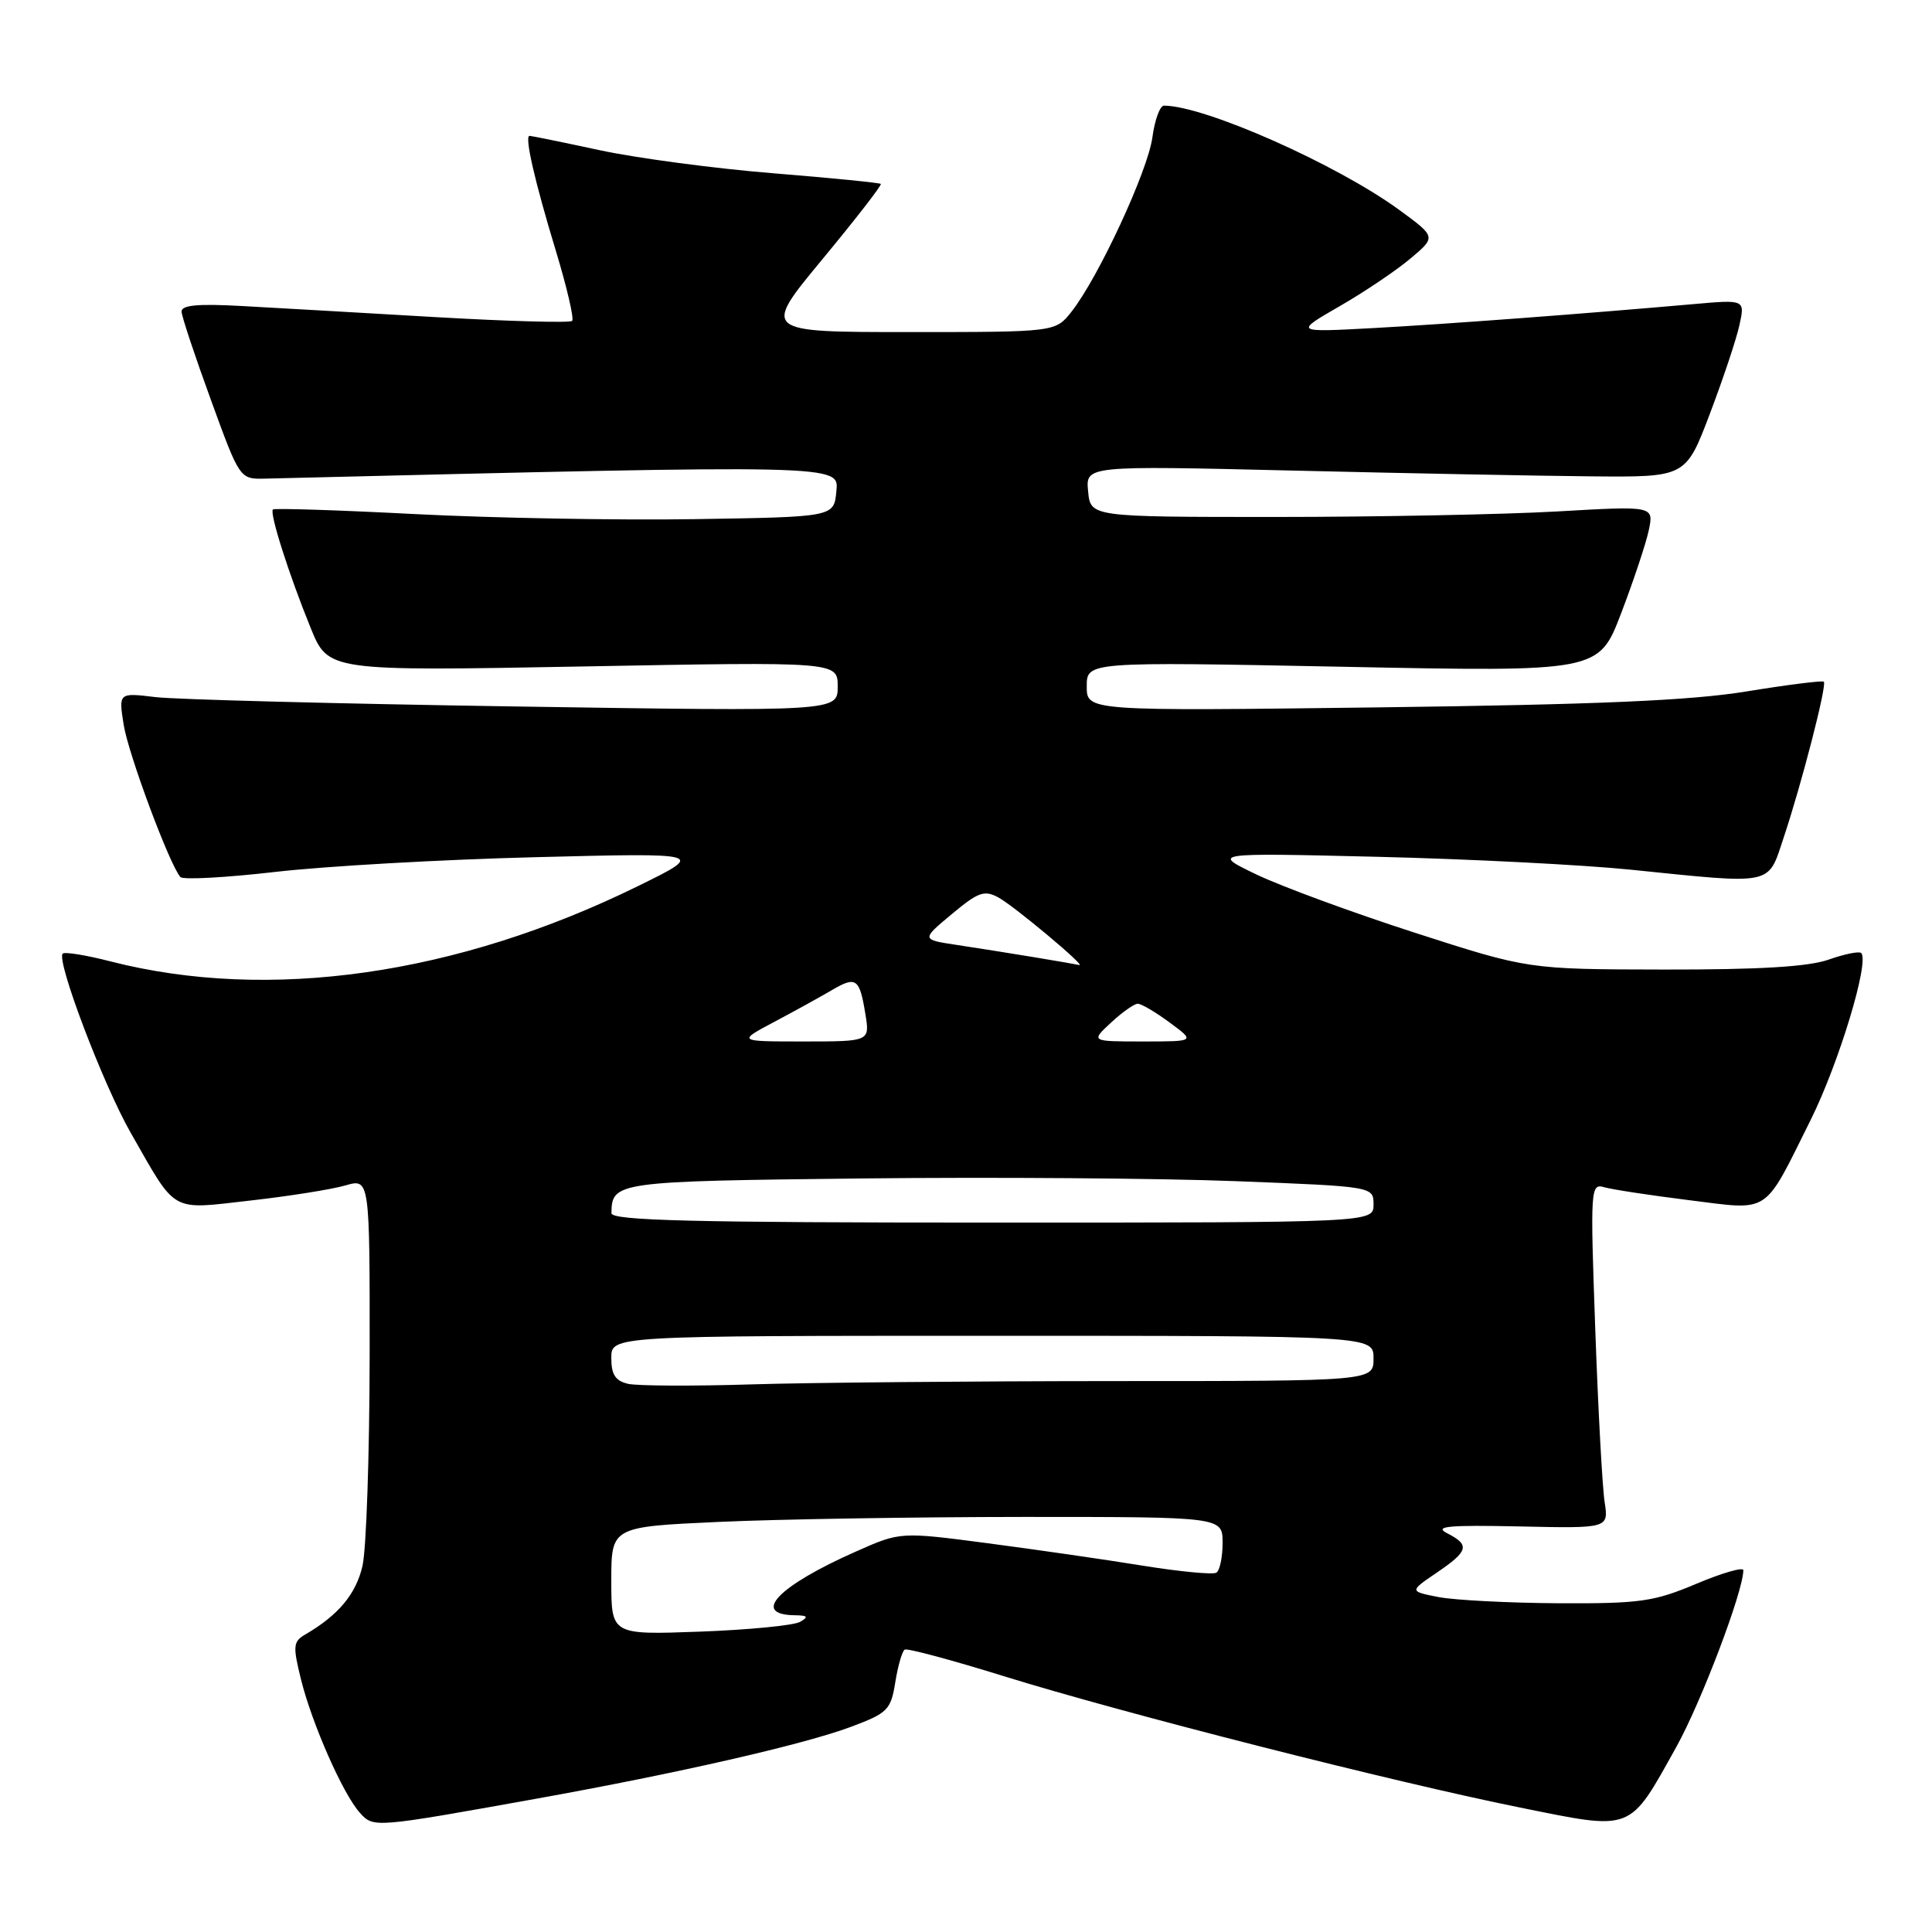 <?xml version="1.0" encoding="UTF-8" standalone="no"?>
<!DOCTYPE svg PUBLIC "-//W3C//DTD SVG 1.1//EN" "http://www.w3.org/Graphics/SVG/1.1/DTD/svg11.dtd" >
<svg xmlns="http://www.w3.org/2000/svg" xmlns:xlink="http://www.w3.org/1999/xlink" version="1.1" viewBox="0 0 256 256">
 <g >
 <path fill="currentColor"
d=" M 71.00 238.35 C 89.76 234.98 106.52 231.15 112.74 228.82 C 117.63 226.99 118.04 226.58 118.63 222.91 C 118.98 220.73 119.54 218.79 119.88 218.58 C 120.22 218.38 126.12 219.96 133.00 222.10 C 148.81 227.01 184.57 236.11 201.37 239.50 C 216.51 242.56 215.79 242.83 222.11 231.50 C 225.41 225.58 231.00 210.84 231.00 208.06 C 231.00 207.61 228.19 208.42 224.75 209.87 C 219.13 212.24 217.30 212.49 206.50 212.44 C 199.90 212.40 192.75 212.03 190.62 211.62 C 186.74 210.86 186.74 210.86 190.37 208.39 C 194.60 205.52 194.81 204.72 191.75 203.16 C 189.96 202.24 191.91 202.06 201.33 202.26 C 213.16 202.52 213.16 202.52 212.62 199.01 C 212.32 197.08 211.76 186.79 211.38 176.13 C 210.71 157.39 210.75 156.78 212.59 157.32 C 213.64 157.62 218.69 158.39 223.82 159.03 C 234.70 160.38 233.59 161.12 239.93 148.38 C 243.66 140.88 247.74 127.41 246.62 126.28 C 246.35 126.02 244.42 126.41 242.32 127.15 C 239.64 128.10 233.13 128.49 220.50 128.47 C 202.50 128.44 202.50 128.44 187.50 123.60 C 179.25 120.94 169.80 117.46 166.50 115.88 C 160.50 113.00 160.50 113.00 182.50 113.53 C 194.60 113.82 209.68 114.59 216.00 115.23 C 235.23 117.19 234.20 117.41 236.34 111.00 C 238.72 103.89 242.10 90.77 241.67 90.33 C 241.48 90.15 236.87 90.73 231.42 91.62 C 224.00 92.83 211.71 93.36 182.75 93.73 C 144.00 94.22 144.00 94.22 144.00 90.95 C 144.00 87.68 144.00 87.68 177.92 88.35 C 211.84 89.03 211.84 89.03 214.81 81.26 C 216.44 76.99 218.09 72.05 218.47 70.27 C 219.15 67.03 219.15 67.03 206.33 67.77 C 199.27 68.17 182.47 68.50 169.00 68.50 C 144.50 68.50 144.50 68.50 144.18 65.10 C 143.85 61.70 143.85 61.70 171.18 62.35 C 186.20 62.71 204.10 63.06 210.93 63.12 C 223.37 63.23 223.37 63.23 226.55 54.87 C 228.30 50.26 230.07 44.97 230.48 43.10 C 231.23 39.69 231.23 39.69 224.36 40.30 C 209.58 41.60 192.02 42.92 182.00 43.47 C 171.50 44.04 171.50 44.04 177.50 40.58 C 180.80 38.68 185.03 35.83 186.90 34.25 C 190.30 31.39 190.30 31.39 185.40 27.81 C 177.09 21.75 159.60 14.00 154.23 14.00 C 153.70 14.00 153.01 15.89 152.70 18.19 C 152.11 22.62 145.55 36.77 141.98 41.30 C 139.85 44.00 139.85 44.00 120.42 44.00 C 100.98 44.00 100.98 44.00 108.99 34.33 C 113.39 29.01 116.87 24.53 116.71 24.37 C 116.55 24.22 110.14 23.58 102.46 22.96 C 94.78 22.34 84.47 20.97 79.55 19.92 C 74.62 18.86 70.40 18.00 70.17 18.00 C 69.47 18.00 70.84 23.98 73.66 33.26 C 75.12 38.07 76.09 42.24 75.81 42.52 C 75.53 42.80 67.47 42.58 57.90 42.03 C 48.33 41.47 36.79 40.81 32.25 40.56 C 26.22 40.22 24.02 40.42 24.06 41.30 C 24.09 41.96 25.84 47.22 27.95 53.00 C 31.77 63.50 31.77 63.50 35.14 63.42 C 111.96 61.55 111.17 61.54 110.82 65.13 C 110.50 68.50 110.50 68.50 92.00 68.79 C 81.83 68.95 65.18 68.64 55.00 68.12 C 44.83 67.59 36.35 67.32 36.16 67.51 C 35.69 67.98 38.30 76.18 41.17 83.22 C 43.50 88.93 43.50 88.93 77.25 88.31 C 111.00 87.68 111.00 87.68 111.00 90.97 C 111.00 94.27 111.00 94.27 68.25 93.61 C 44.74 93.25 23.30 92.69 20.60 92.37 C 15.71 91.78 15.71 91.78 16.39 96.05 C 17.02 99.96 22.45 114.54 23.90 116.21 C 24.24 116.60 29.91 116.29 36.51 115.53 C 43.10 114.77 58.62 113.89 71.00 113.58 C 93.50 113.01 93.50 113.01 84.50 117.43 C 60.50 129.21 35.62 132.76 14.64 127.39 C 11.42 126.56 8.57 126.10 8.31 126.36 C 7.42 127.25 13.67 143.71 17.32 150.10 C 23.48 160.88 22.44 160.29 33.16 159.08 C 38.30 158.50 43.96 157.60 45.75 157.08 C 49.00 156.14 49.00 156.14 48.98 179.82 C 48.96 192.84 48.54 205.30 48.03 207.50 C 47.17 211.22 44.85 214.01 40.48 216.56 C 38.84 217.51 38.78 218.08 39.89 222.56 C 41.36 228.46 45.46 237.75 47.69 240.21 C 49.50 242.21 49.51 242.21 71.00 238.35 Z  M 81.00 209.47 C 81.00 202.31 81.00 202.31 95.25 201.66 C 103.09 201.30 121.31 201.01 135.75 201.00 C 162.00 201.00 162.00 201.00 162.00 204.44 C 162.00 206.33 161.63 208.11 161.17 208.39 C 160.72 208.67 156.33 208.25 151.42 207.46 C 146.52 206.66 137.28 205.33 130.90 204.49 C 119.31 202.97 119.31 202.97 113.45 205.57 C 103.13 210.13 99.45 213.95 105.31 214.03 C 107.03 214.05 107.18 214.24 106.00 214.91 C 105.17 215.38 99.21 215.96 92.75 216.20 C 81.00 216.63 81.00 216.63 81.00 209.47 Z  M 83.25 183.37 C 81.54 182.98 81.00 182.15 81.00 179.93 C 81.00 177.00 81.00 177.00 131.50 177.00 C 182.00 177.00 182.00 177.00 182.00 180.00 C 182.00 183.00 182.00 183.00 147.75 183.00 C 128.91 183.01 107.20 183.20 99.50 183.44 C 91.80 183.68 84.49 183.64 83.25 183.37 Z  M 81.02 160.75 C 81.07 156.59 81.59 156.52 114.21 156.15 C 131.42 155.96 153.71 156.12 163.75 156.51 C 182.00 157.22 182.00 157.22 182.00 159.61 C 182.00 162.00 182.00 162.00 131.50 162.00 C 91.76 162.00 81.00 161.73 81.02 160.75 Z  M 102.60 135.40 C 105.30 133.97 108.72 132.08 110.22 131.20 C 113.45 129.30 113.90 129.63 114.67 134.38 C 115.26 138.00 115.26 138.00 106.48 138.00 C 97.70 138.00 97.70 138.00 102.60 135.40 Z  M 147.22 135.50 C 148.70 134.12 150.29 133.00 150.76 133.00 C 151.23 133.00 153.14 134.12 155.00 135.50 C 158.39 138.00 158.39 138.00 151.45 138.00 C 144.52 138.00 144.52 138.00 147.22 135.50 Z  M 137.00 126.83 C 133.97 126.33 129.38 125.60 126.79 125.21 C 122.07 124.50 122.07 124.50 126.12 121.12 C 129.65 118.18 130.44 117.90 132.33 118.94 C 134.42 120.09 144.03 128.13 143.00 127.87 C 142.72 127.80 140.03 127.33 137.00 126.83 Z "/>
</g>
</svg>